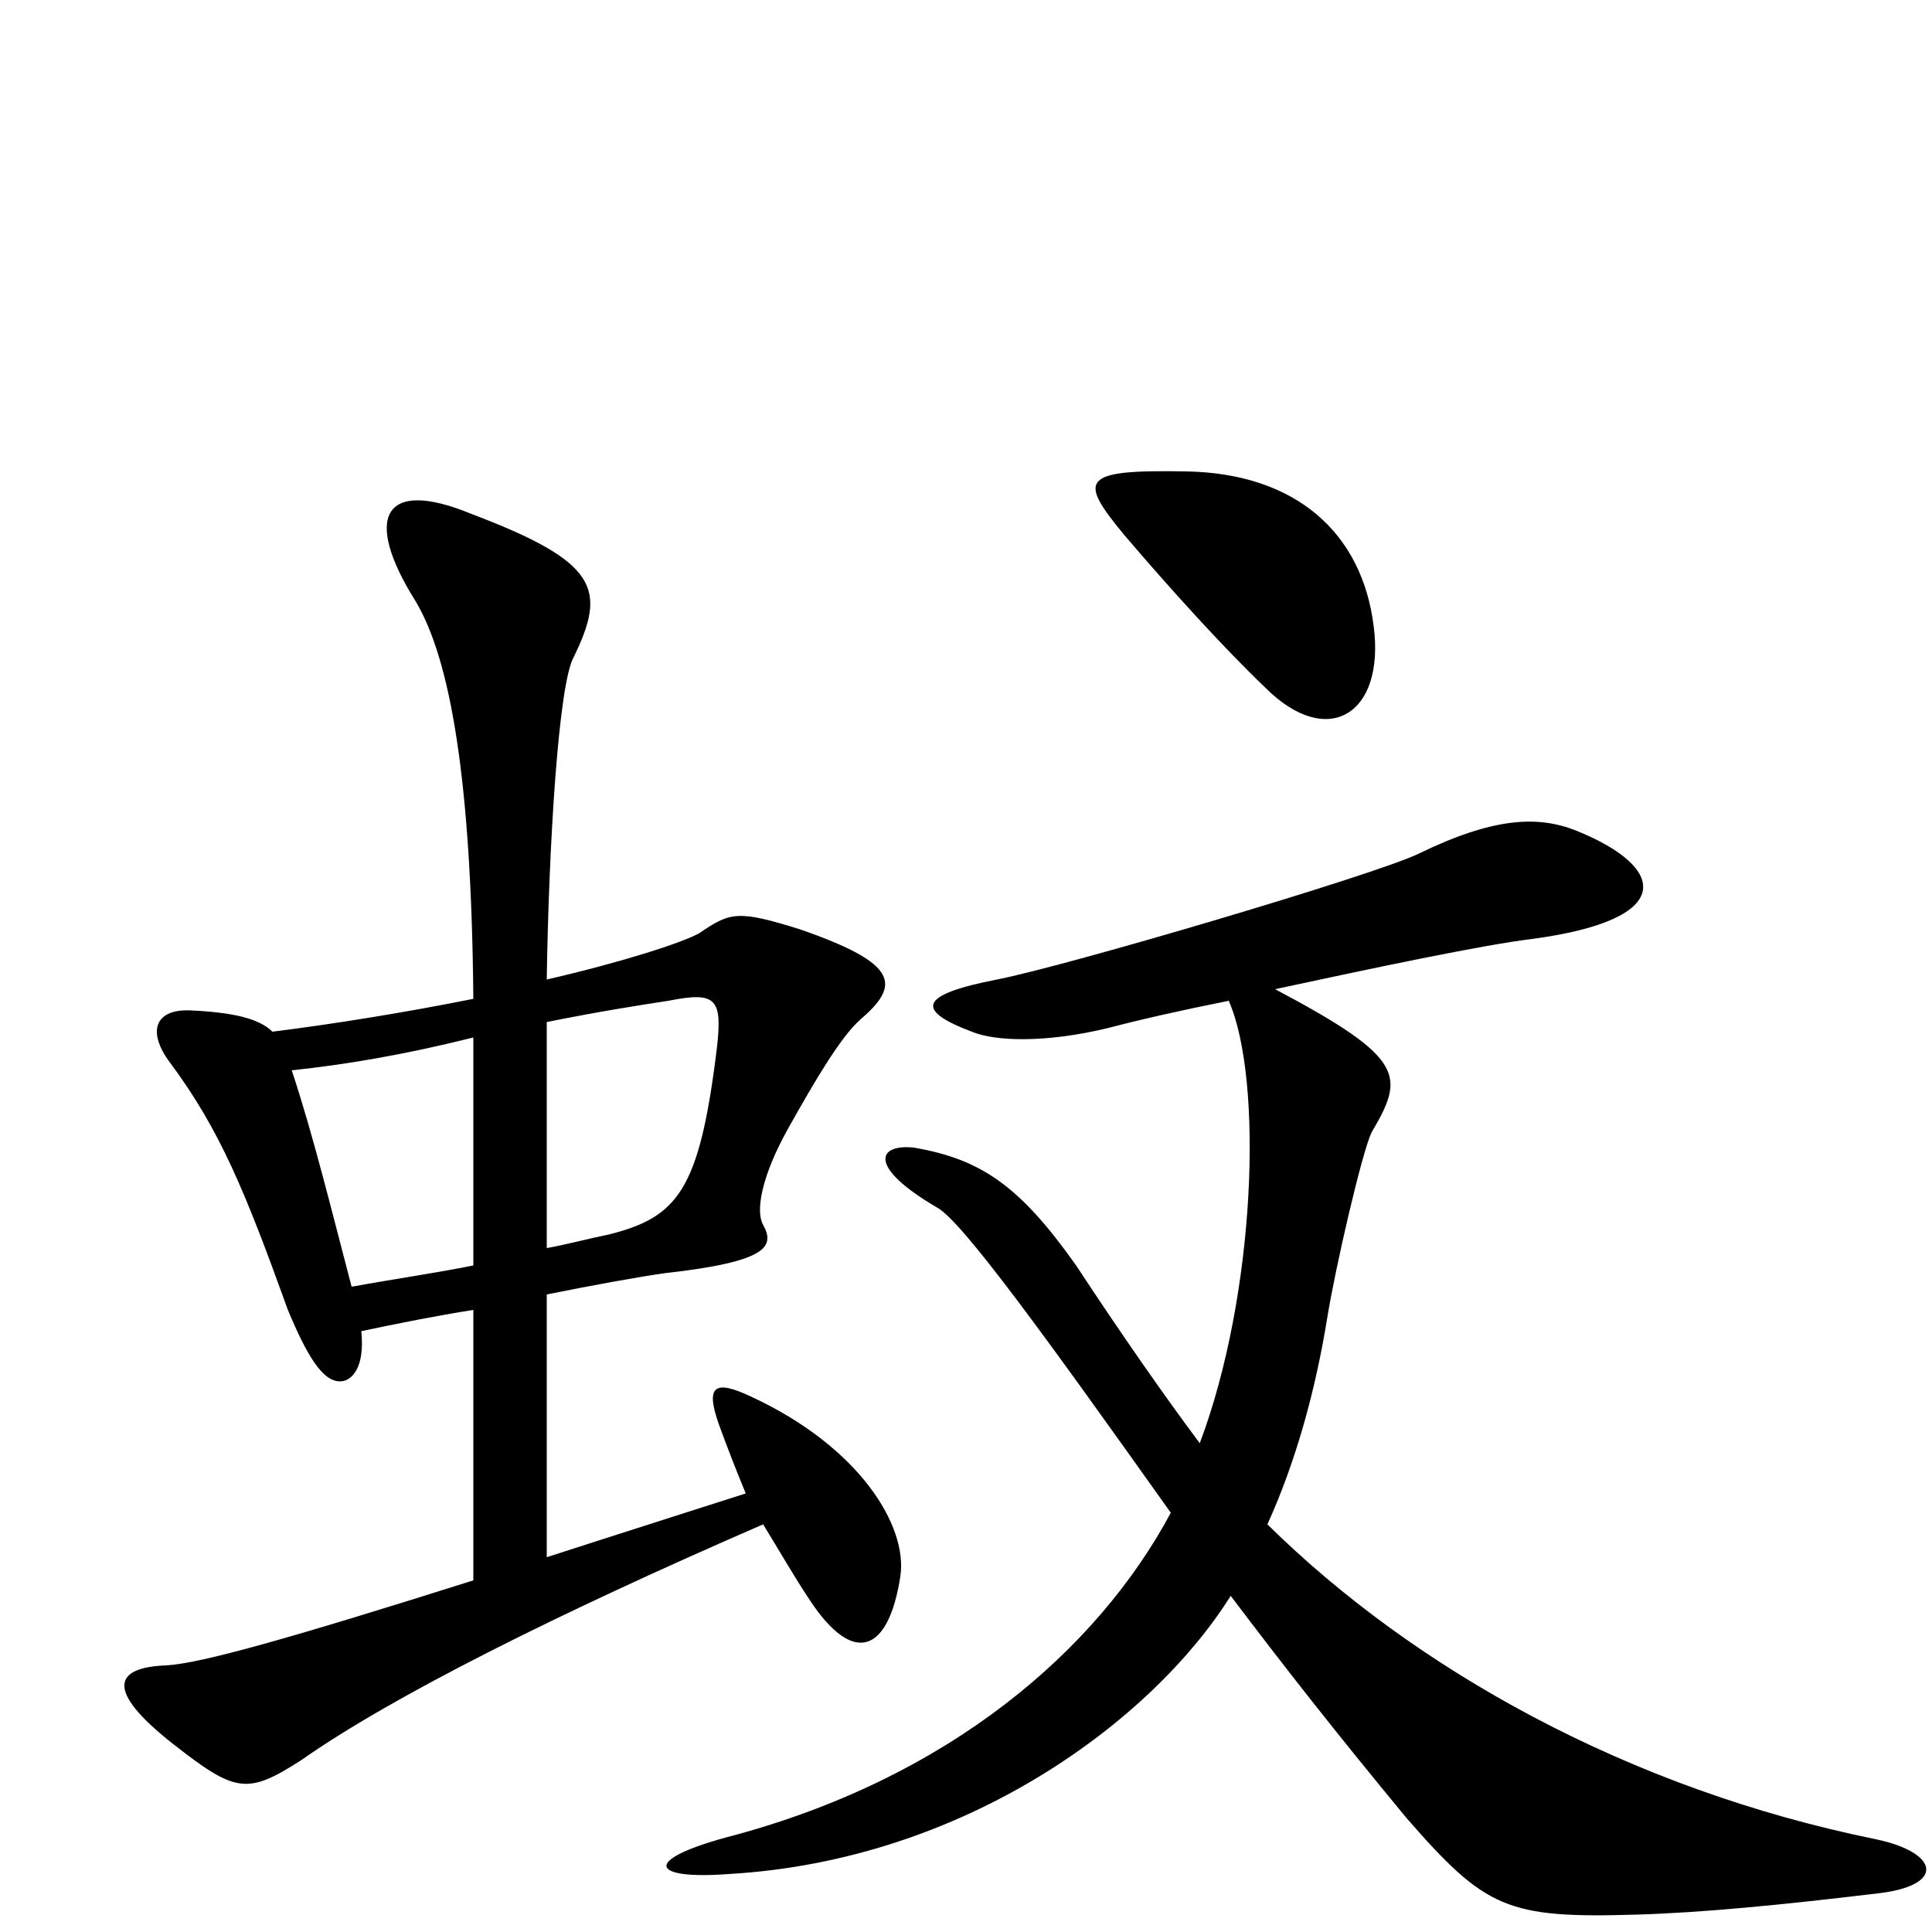 <svg xmlns="http://www.w3.org/2000/svg" viewBox="0 -1000 1000 1000">
	<path fill="#000000" d="M711 -676C705 -724 671 -755 614 -756C559 -757 558 -752 582 -723C605 -696 633 -665 655 -644C687 -612 717 -630 711 -676ZM466 -184C470 -210 445 -251 389 -277C370 -286 365 -283 372 -263C376 -252 381 -239 386 -227C386 -227 317 -205 283 -194V-330C308 -335 330 -339 344 -341C398 -347 401 -355 395 -366C391 -373 394 -391 408 -416C422 -441 435 -463 445 -472C466 -490 466 -501 414 -519C382 -529 378 -528 362 -517C353 -512 322 -502 283 -493C284 -561 289 -646 297 -660C314 -695 310 -709 244 -734C198 -753 188 -732 215 -689C233 -659 244 -597 245 -483C210 -476 173 -470 141 -466C134 -473 120 -476 99 -477C80 -478 76 -466 88 -450C114 -415 127 -383 149 -322C159 -298 167 -285 176 -285C182 -285 189 -292 187 -311C206 -315 226 -319 245 -322V-182C150 -152 104 -139 86 -138C60 -137 53 -126 90 -97C122 -72 128 -71 156 -89C203 -122 289 -165 395 -211C403 -198 411 -184 419 -172C442 -137 460 -145 466 -184ZM972 -20C1007 -24 1004 -41 971 -48C843 -74 732 -136 656 -211C671 -244 681 -281 687 -318C691 -343 705 -404 710 -414C727 -443 728 -452 660 -488C711 -499 768 -511 793 -514C868 -524 863 -551 816 -570C796 -578 773 -577 734 -558C711 -547 552 -500 516 -493C475 -485 474 -477 503 -466C515 -461 541 -460 574 -468C589 -472 611 -477 636 -482C654 -441 650 -330 621 -253C603 -277 580 -310 557 -345C528 -386 508 -400 473 -406C454 -408 449 -396 485 -375C498 -368 542 -307 606 -217C568 -146 491 -79 376 -49C332 -37 337 -27 377 -30C500 -37 597 -110 637 -174C665 -137 690 -105 728 -59C769 -12 780 -7 847 -9C881 -10 922 -14 972 -20ZM371 -457C362 -384 351 -370 315 -361C305 -359 294 -356 283 -354V-471C313 -477 333 -480 346 -482C371 -487 374 -483 371 -457ZM245 -345C225 -341 204 -338 182 -334C172 -372 162 -413 151 -446C179 -449 209 -454 245 -463Z"/>
</svg>